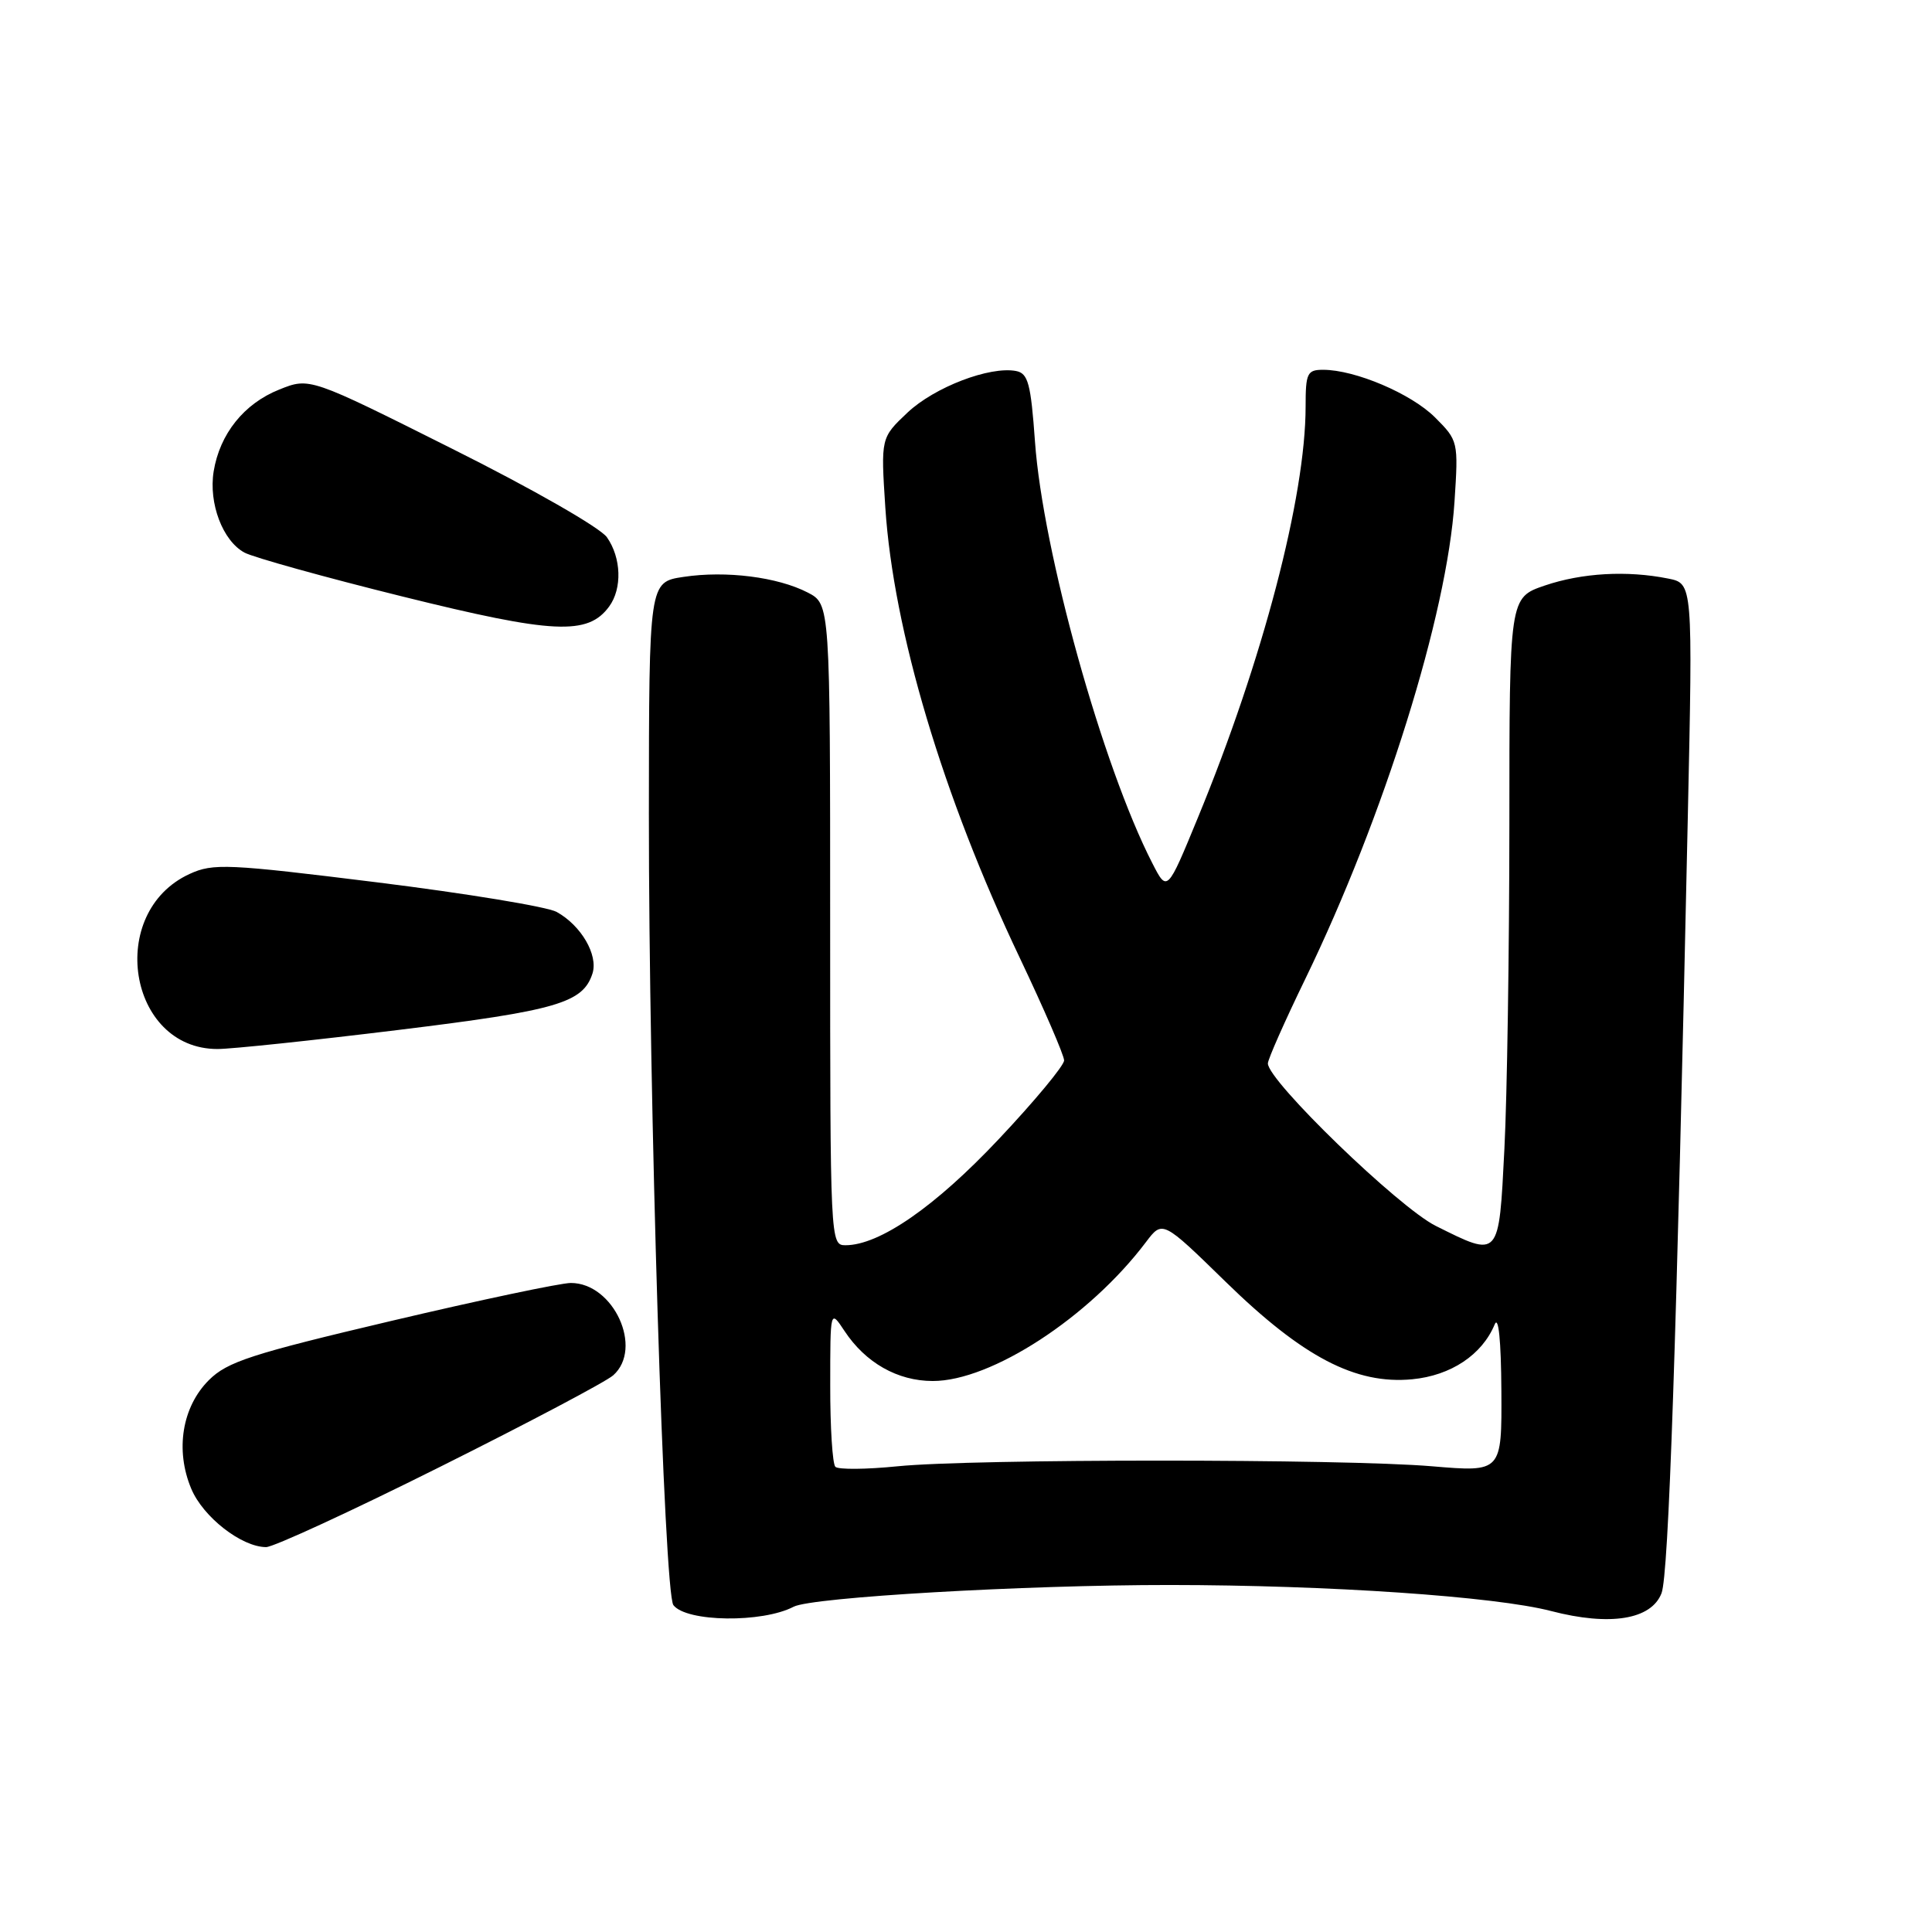 <?xml version="1.0" encoding="UTF-8" standalone="no"?>
<!DOCTYPE svg PUBLIC "-//W3C//DTD SVG 1.1//EN" "http://www.w3.org/Graphics/SVG/1.1/DTD/svg11.dtd" >
<svg xmlns="http://www.w3.org/2000/svg" xmlns:xlink="http://www.w3.org/1999/xlink" version="1.1" viewBox="0 0 256 256">
 <g >
 <path fill="currentColor"
d=" M 105.16 212.90 C 107.56 211.64 135.82 210.01 155.00 210.02 C 176.08 210.03 198.12 211.54 205.53 213.47 C 213.33 215.50 218.81 214.61 220.16 211.11 C 221.11 208.64 222.14 178.17 223.64 108.41 C 224.31 77.31 224.31 77.31 221.03 76.66 C 215.59 75.57 209.62 75.91 204.68 77.59 C 200.00 79.19 200.00 79.19 200.00 109.34 C 199.99 125.93 199.70 145.24 199.34 152.25 C 198.60 166.83 198.74 166.67 190.25 162.44 C 185.32 159.98 168.00 143.22 168.00 140.91 C 168.00 140.37 170.23 135.33 172.96 129.71 C 183.38 108.22 191.76 81.44 192.73 66.46 C 193.25 58.50 193.22 58.38 190.15 55.31 C 187.01 52.17 179.57 49.00 175.32 49.00 C 173.21 49.00 173.00 49.44 173.00 53.87 C 173.00 65.81 167.31 87.54 158.72 108.36 C 154.66 118.23 154.66 118.23 152.69 114.38 C 146.10 101.55 138.17 73.03 137.14 58.51 C 136.59 50.81 136.23 49.47 134.63 49.16 C 131.14 48.50 123.83 51.30 120.26 54.66 C 116.71 58.01 116.71 58.01 117.31 67.26 C 118.38 83.54 124.93 105.50 135.11 126.89 C 138.35 133.71 141.00 139.84 141.00 140.51 C 141.00 141.19 137.11 145.88 132.35 150.93 C 123.91 159.90 116.54 165.00 112.03 165.00 C 110.02 165.00 110.00 164.56 110.00 122.53 C 110.00 80.05 110.00 80.05 107.02 78.51 C 103.05 76.46 96.20 75.59 90.58 76.44 C 86.00 77.12 86.00 77.12 85.98 107.81 C 85.96 145.61 87.99 211.07 89.23 212.69 C 90.96 214.94 101.02 215.07 105.16 212.90 Z  M 58.26 194.39 C 69.94 188.56 80.29 183.09 81.25 182.24 C 85.28 178.67 81.31 170.00 75.64 170.00 C 74.29 170.00 63.58 172.26 51.84 175.03 C 33.33 179.40 30.13 180.43 27.68 182.87 C 24.13 186.41 23.19 192.14 25.34 197.26 C 26.90 201.01 32.01 204.99 35.26 205.00 C 36.23 205.00 46.58 200.23 58.26 194.39 Z  M 52.82 136.47 C 73.82 133.90 77.26 132.89 78.51 128.98 C 79.28 126.53 77.00 122.62 73.75 120.83 C 72.51 120.15 61.83 118.39 50.00 116.92 C 30.17 114.46 28.24 114.37 25.13 115.80 C 14.06 120.87 16.95 139.00 28.82 139.00 C 30.68 139.00 41.48 137.86 52.82 136.47 Z  M 80.72 80.36 C 82.46 77.98 82.33 73.91 80.42 71.19 C 79.53 69.92 70.50 64.75 59.93 59.47 C 41.03 50.00 41.03 50.00 37.00 51.62 C 32.33 53.48 29.12 57.50 28.31 62.47 C 27.63 66.70 29.51 71.66 32.39 73.22 C 33.55 73.85 42.99 76.48 53.37 79.05 C 73.33 84.00 77.90 84.22 80.72 80.36 Z  M 110.69 194.36 C 110.31 193.98 110.00 189.13 110.01 183.58 C 110.01 173.50 110.01 173.50 111.90 176.36 C 114.68 180.57 118.93 182.99 123.59 182.99 C 131.33 183.01 144.34 174.54 151.84 164.59 C 154.04 161.68 154.04 161.68 162.40 169.84 C 172.62 179.82 179.63 183.48 187.13 182.76 C 192.25 182.27 196.38 179.52 198.05 175.50 C 198.56 174.26 198.90 177.59 198.94 184.29 C 199.00 195.07 199.00 195.07 189.75 194.29 C 177.97 193.29 128.89 193.29 118.94 194.29 C 114.78 194.71 111.07 194.74 110.69 194.36 Z "/>
</g>
</svg>